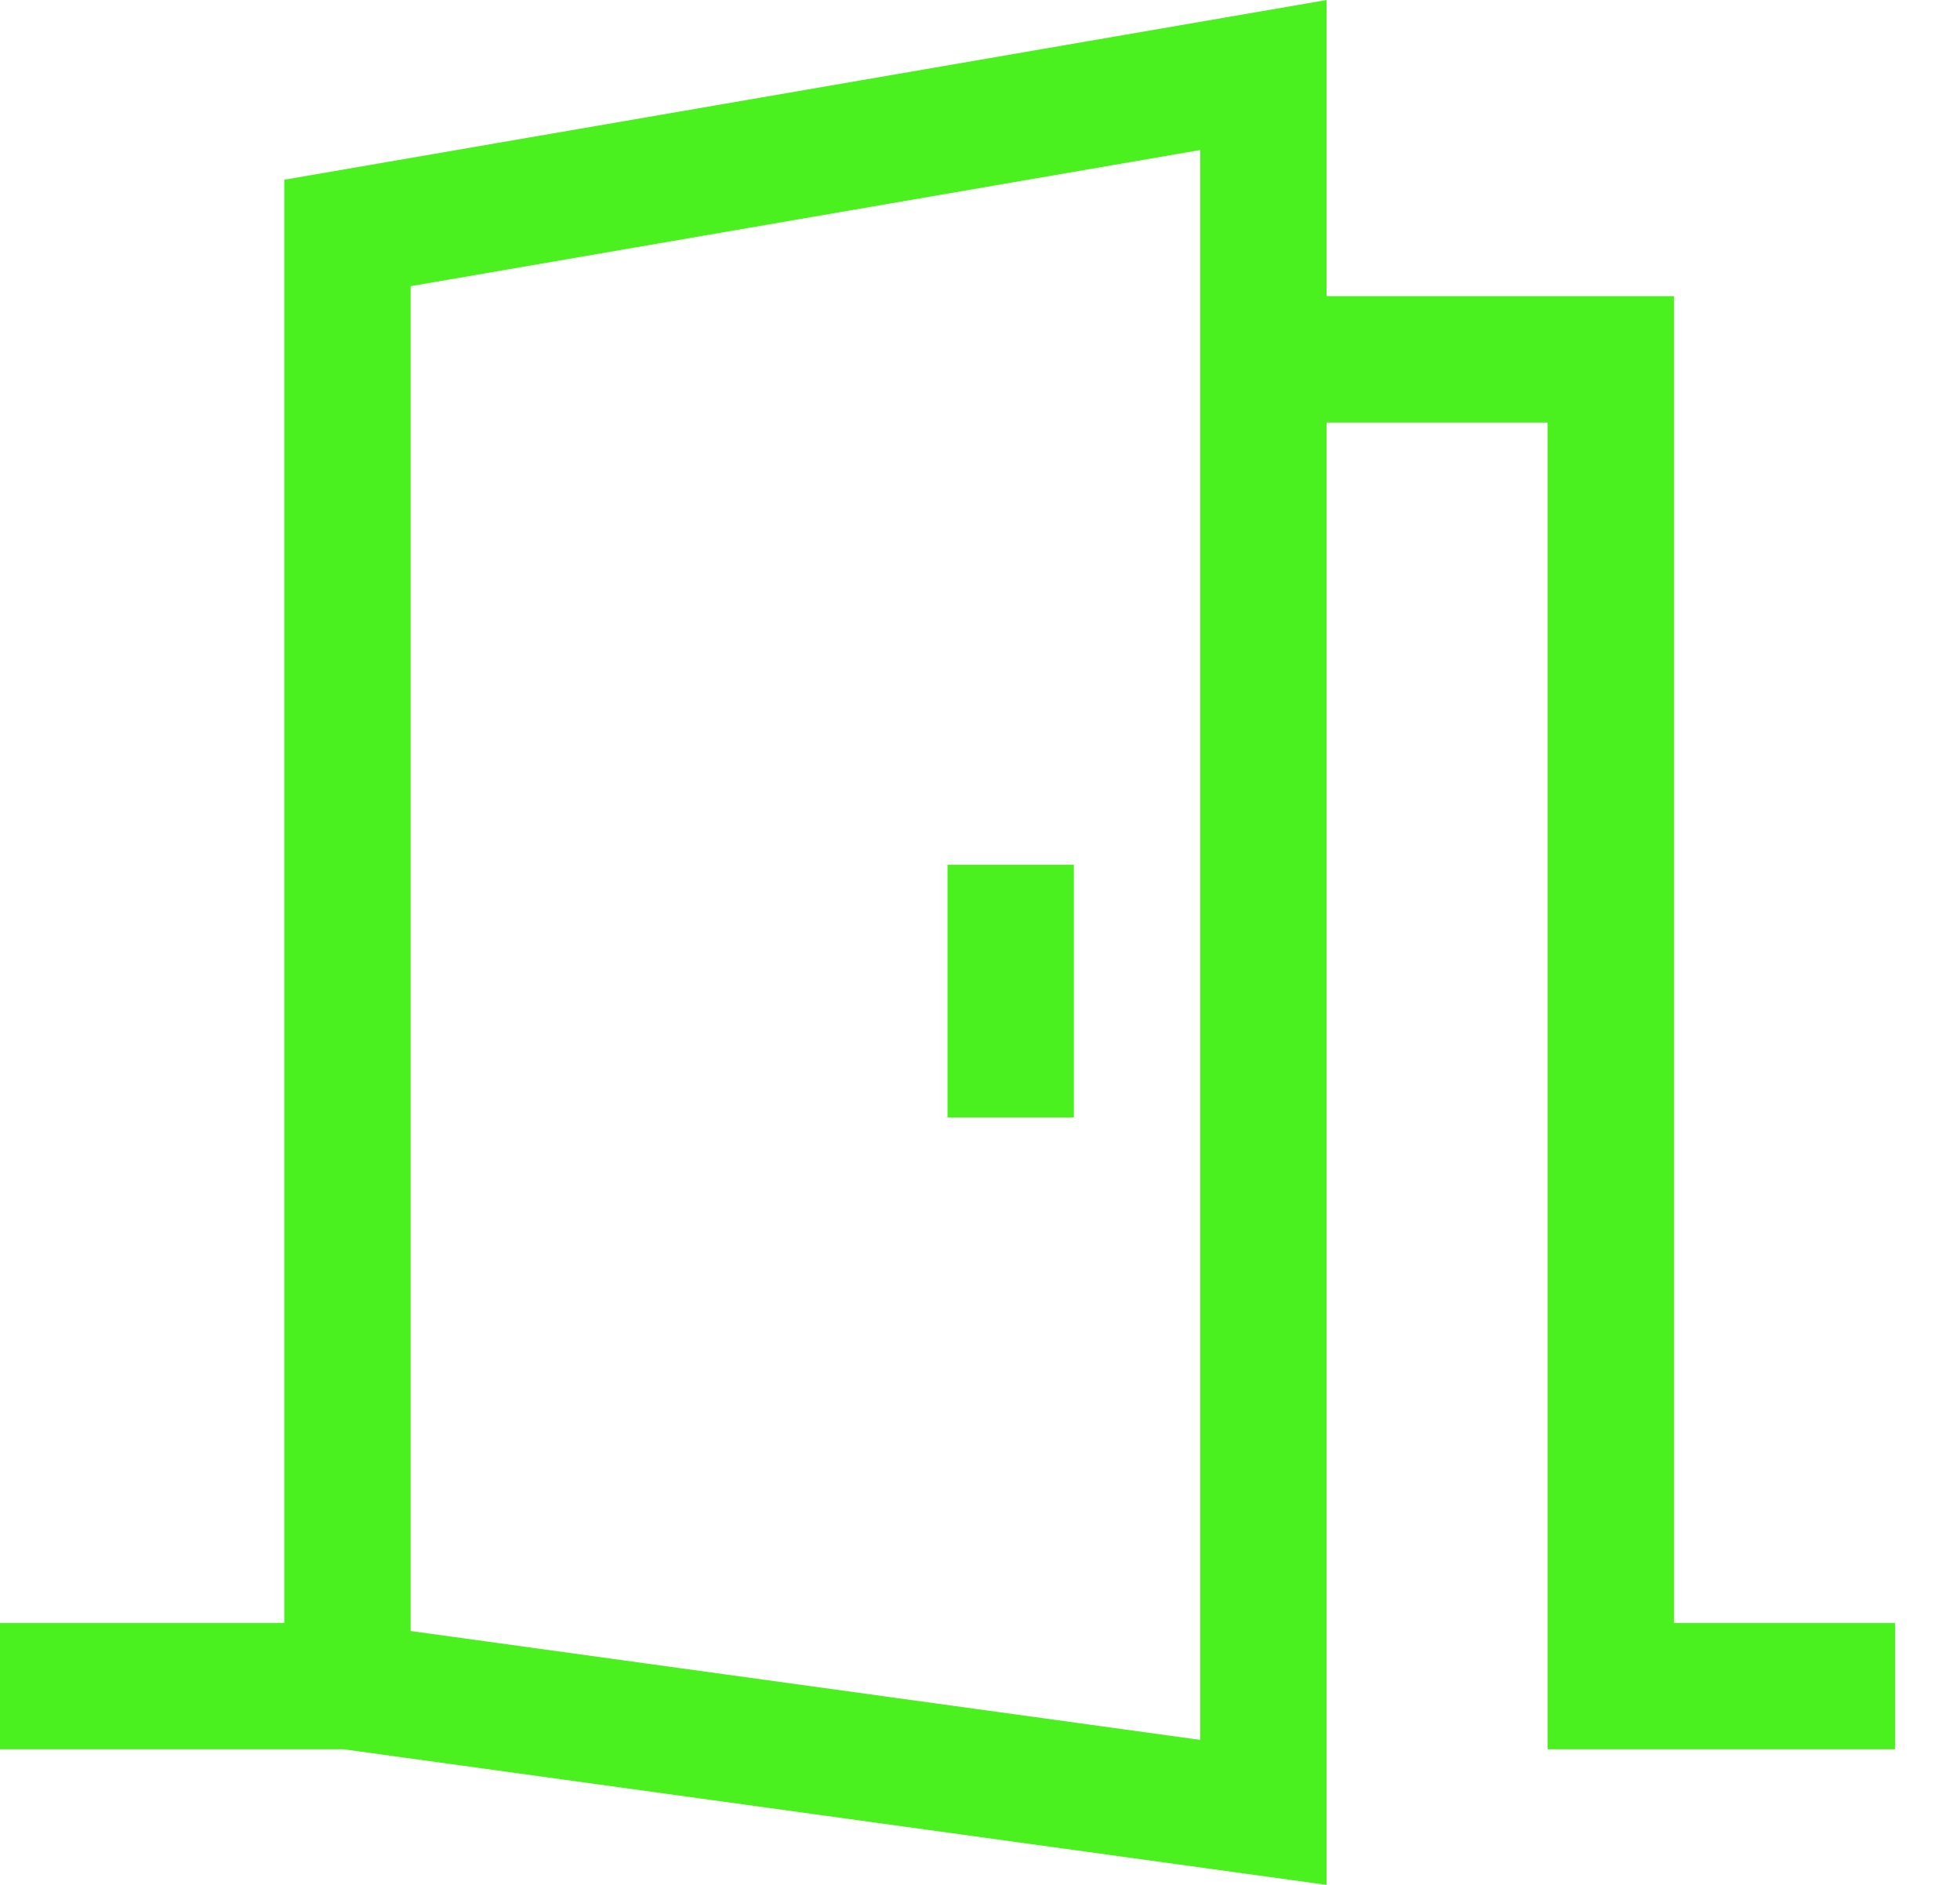 <svg xmlns="http://www.w3.org/2000/svg" width="26" height="25" viewBox="0 0 26 25" fill="none">
    <path d="M21.706 21.525V22.025H22.206H24.639V22.701H21.03V5.604V5.104H20.53H17.597H17.097V5.604V24.426L4.619 22.705L4.585 22.701H4.551H0.5V22.025H3.771H4.271V21.525V2.805L17.097 0.594V3.928V4.428H17.597H21.706V21.525ZM15.853 23.572L16.421 23.651V23.077V1.99V1.396L15.836 1.497L5.362 3.303L4.947 3.374V3.796V21.632V22.068L5.378 22.128L15.853 23.572Z" fill="#4AF11F" stroke="#4AF11F"/>
    <path d="M13.069 11.969H13.745V14.321H13.069V11.969Z" fill="#4AF11F" stroke="#4AF11F"/>
</svg>
